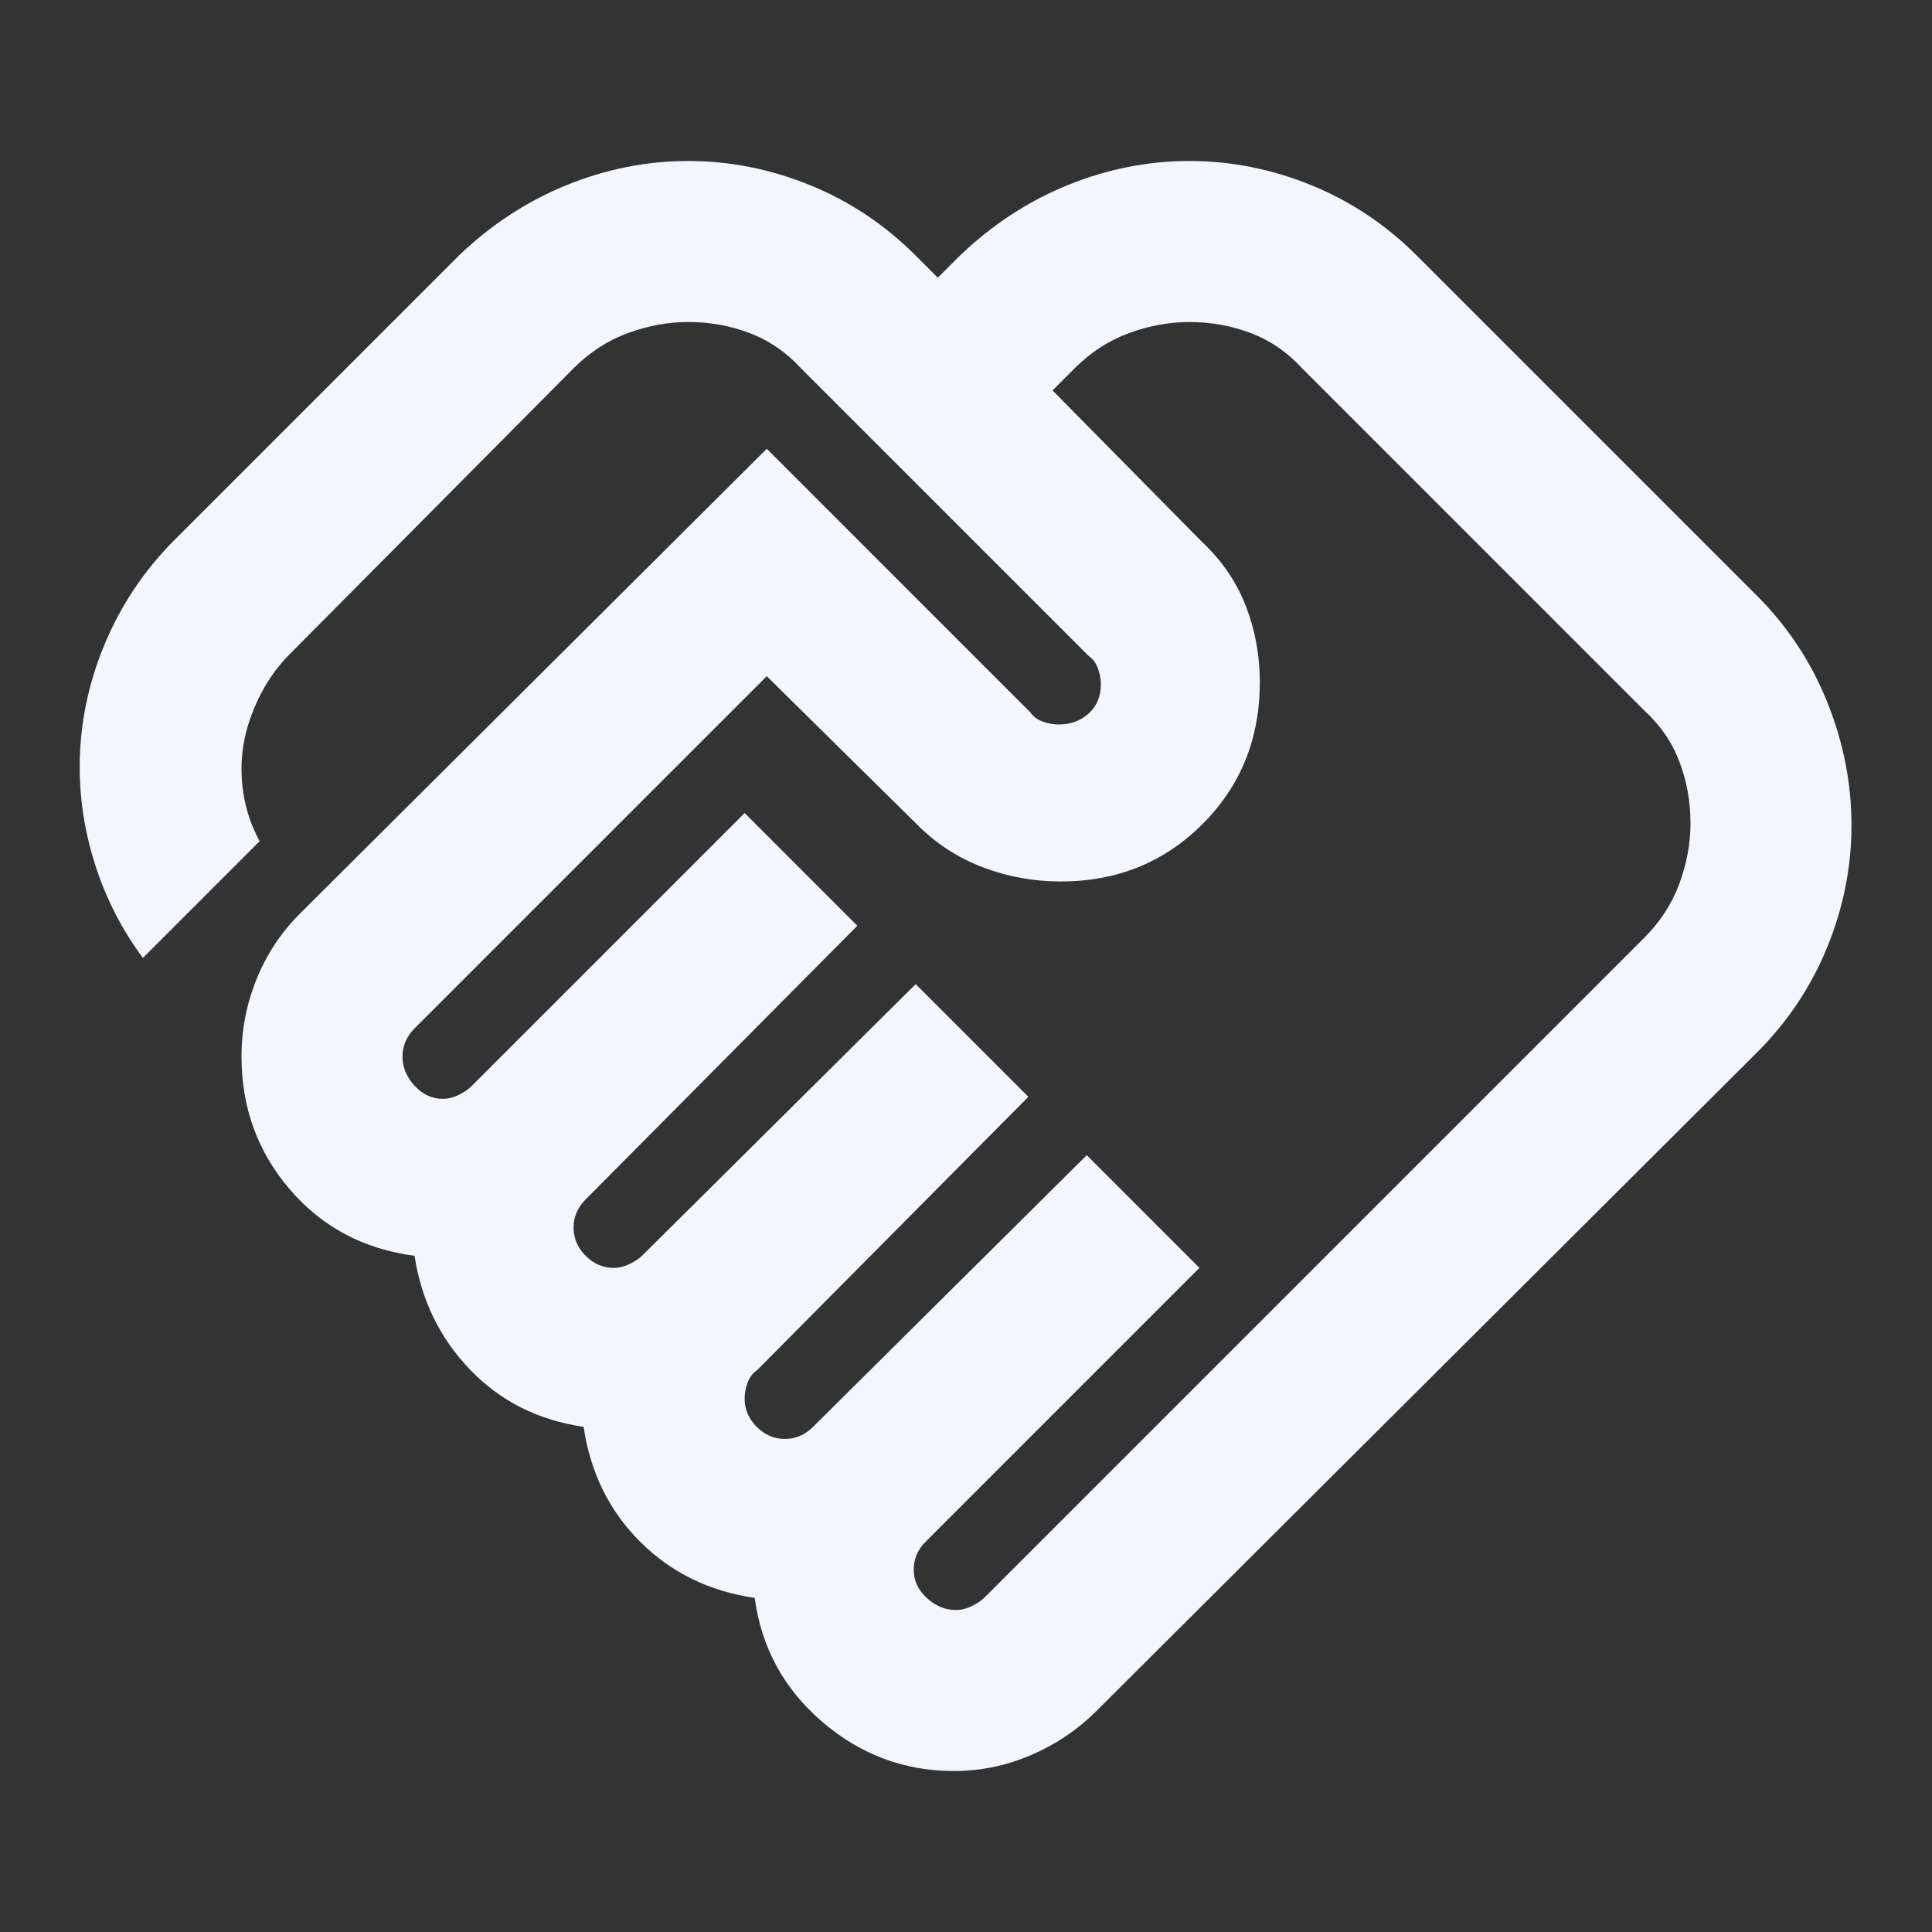 <svg width="100" height="100" viewBox="0 0 100 100" fill="none" xmlns="http://www.w3.org/2000/svg">
<rect x="0" y="0" width="100" height="100" fill="#333333" stroke="none"/>
<mask id="mask0_2094_147" style="mask-type:alpha" maskUnits="userSpaceOnUse" x="0" y="0" width="100" height="100">
<rect width="100" height="100" fill="#F3F6FF"/>
</mask>
<g mask="url(#mask0_2094_147)">
<path d="M49.479 83.333C49.757 83.333 50.035 83.264 50.312 83.125C50.59 82.986 50.799 82.847 50.938 82.708L85.104 48.542C85.938 47.708 86.545 46.771 86.927 45.729C87.309 44.688 87.5 43.646 87.5 42.604C87.5 41.493 87.309 40.434 86.927 39.427C86.545 38.42 85.938 37.535 85.104 36.771L67.396 19.062C66.632 18.229 65.746 17.622 64.74 17.24C63.733 16.858 62.674 16.667 61.562 16.667C60.521 16.667 59.479 16.858 58.438 17.24C57.396 17.622 56.458 18.229 55.625 19.062L54.479 20.208L62.188 28.021C63.229 28.993 63.993 30.104 64.479 31.354C64.965 32.604 65.208 33.924 65.208 35.312C65.208 38.229 64.219 40.677 62.24 42.656C60.26 44.636 57.812 45.625 54.896 45.625C53.507 45.625 52.17 45.382 50.885 44.896C49.601 44.41 48.472 43.681 47.5 42.708L39.688 35L21.458 53.229C21.25 53.438 21.094 53.663 20.99 53.906C20.885 54.149 20.833 54.41 20.833 54.688C20.833 55.243 21.042 55.747 21.458 56.198C21.875 56.649 22.361 56.875 22.917 56.875C23.194 56.875 23.472 56.806 23.75 56.667C24.028 56.528 24.236 56.389 24.375 56.25L38.542 42.083L44.375 47.917L30.312 62.083C30.104 62.292 29.948 62.517 29.844 62.761C29.74 63.004 29.688 63.264 29.688 63.542C29.688 64.097 29.896 64.583 30.312 65C30.729 65.417 31.215 65.625 31.771 65.625C32.049 65.625 32.326 65.556 32.604 65.417C32.882 65.278 33.09 65.139 33.229 65L47.396 50.938L53.229 56.771L39.167 70.938C38.958 71.076 38.802 71.285 38.698 71.562C38.594 71.84 38.542 72.118 38.542 72.396C38.542 72.951 38.75 73.438 39.167 73.854C39.583 74.271 40.069 74.479 40.625 74.479C40.903 74.479 41.163 74.427 41.406 74.323C41.649 74.219 41.875 74.062 42.083 73.854L56.25 59.792L62.083 65.625L47.917 79.792C47.708 80 47.552 80.226 47.448 80.469C47.344 80.712 47.292 80.972 47.292 81.25C47.292 81.806 47.517 82.292 47.969 82.708C48.42 83.125 48.924 83.333 49.479 83.333ZM49.375 91.667C46.806 91.667 44.531 90.816 42.552 89.115C40.573 87.413 39.41 85.278 39.062 82.708C36.701 82.361 34.722 81.389 33.125 79.792C31.528 78.195 30.556 76.215 30.208 73.854C27.847 73.507 25.885 72.517 24.323 70.885C22.76 69.254 21.806 67.292 21.458 65C18.819 64.653 16.667 63.507 15 61.562C13.333 59.618 12.5 57.326 12.5 54.688C12.5 53.299 12.76 51.962 13.281 50.677C13.802 49.392 14.549 48.264 15.521 47.292L39.688 23.229L53.333 36.875C53.472 37.083 53.681 37.24 53.958 37.344C54.236 37.448 54.514 37.5 54.792 37.5C55.417 37.5 55.938 37.309 56.354 36.927C56.771 36.545 56.979 36.042 56.979 35.417C56.979 35.139 56.927 34.861 56.823 34.583C56.719 34.306 56.562 34.097 56.354 33.958L41.458 19.062C40.694 18.229 39.809 17.622 38.802 17.24C37.795 16.858 36.736 16.667 35.625 16.667C34.583 16.667 33.542 16.858 32.5 17.24C31.458 17.622 30.521 18.229 29.688 19.062L15 33.854C14.375 34.479 13.854 35.208 13.438 36.042C13.021 36.875 12.743 37.708 12.604 38.542C12.465 39.375 12.465 40.226 12.604 41.094C12.743 41.962 13.021 42.778 13.438 43.542L7.396 49.583C6.215 47.986 5.347 46.233 4.792 44.323C4.236 42.413 4.028 40.486 4.167 38.542C4.306 36.597 4.792 34.705 5.625 32.865C6.458 31.024 7.604 29.375 9.062 27.917L23.75 13.229C25.417 11.632 27.274 10.417 29.323 9.583C31.372 8.75 33.472 8.333 35.625 8.333C37.778 8.333 39.879 8.75 41.927 9.583C43.976 10.417 45.799 11.632 47.396 13.229L48.542 14.375L49.688 13.229C51.354 11.632 53.212 10.417 55.26 9.583C57.309 8.75 59.41 8.333 61.562 8.333C63.715 8.333 65.816 8.75 67.865 9.583C69.913 10.417 71.736 11.632 73.333 13.229L90.938 30.833C92.535 32.431 93.75 34.271 94.583 36.354C95.417 38.438 95.833 40.556 95.833 42.708C95.833 44.861 95.417 46.962 94.583 49.011C93.75 51.059 92.535 52.882 90.938 54.479L56.771 88.542C55.799 89.514 54.67 90.278 53.385 90.833C52.101 91.389 50.764 91.667 49.375 91.667Z" fill="#F3F6FF"/>
</g>
</svg>
